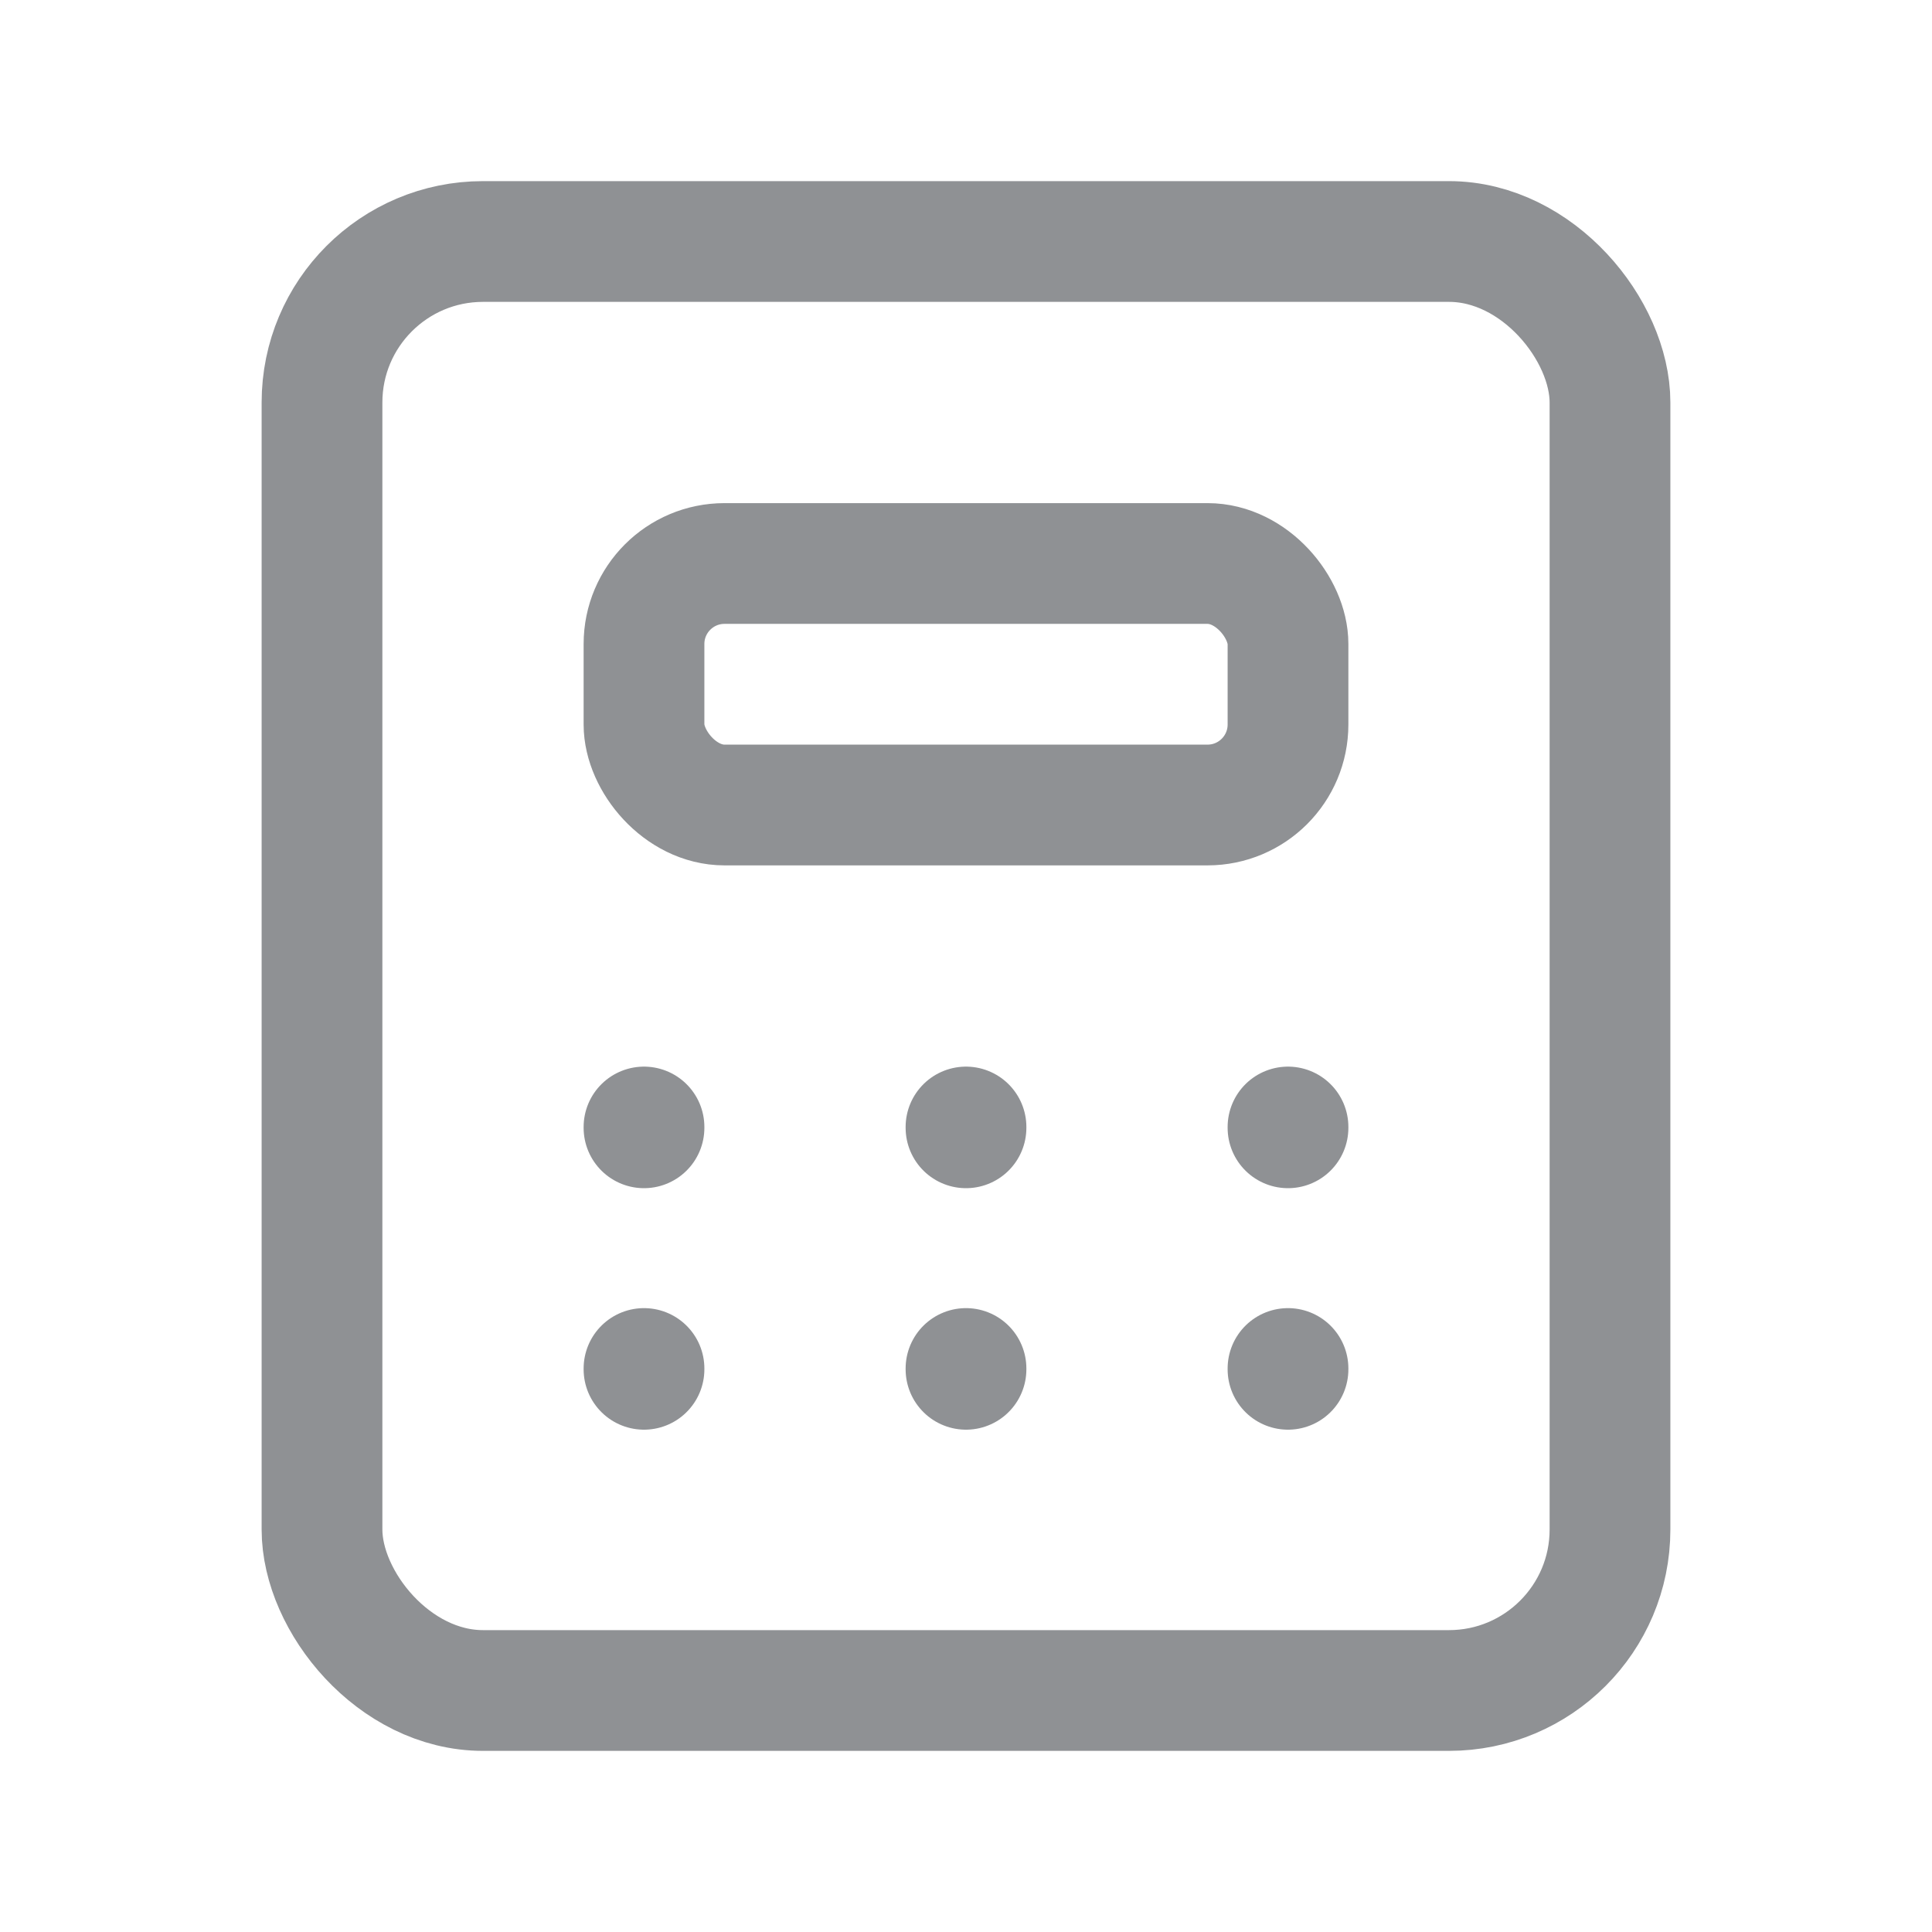 <svg width="24" height="24" viewBox="0 0 24 24" fill="none" xmlns="http://www.w3.org/2000/svg">
    <rect x="4" y="3" width="16" height="18" rx="2" stroke="#8F9194" stroke-width="1.5" stroke-linecap="round"
          stroke-linejoin="round"/>
    <rect x="8" y="7" width="8" height="3" rx="1" stroke="#8F9194" stroke-width="1.5" stroke-linecap="round"
          stroke-linejoin="round"/>
    <path d="M8 14V14.01" stroke="#8F9194" stroke-width="1.5" stroke-linecap="round" stroke-linejoin="round"/>
    <path d="M12 14V14.01" stroke="#8F9194" stroke-width="1.5" stroke-linecap="round" stroke-linejoin="round"/>
    <path d="M16 14V14.01" stroke="#8F9194" stroke-width="1.5" stroke-linecap="round" stroke-linejoin="round"/>
    <path d="M8 17V17.01" stroke="#8F9194" stroke-width="1.5" stroke-linecap="round" stroke-linejoin="round"/>
    <path d="M12 17V17.01" stroke="#8F9194" stroke-width="1.5" stroke-linecap="round" stroke-linejoin="round"/>
    <path d="M16 17V17.01" stroke="#8F9194" stroke-width="1.5" stroke-linecap="round" stroke-linejoin="round"/>
</svg>
